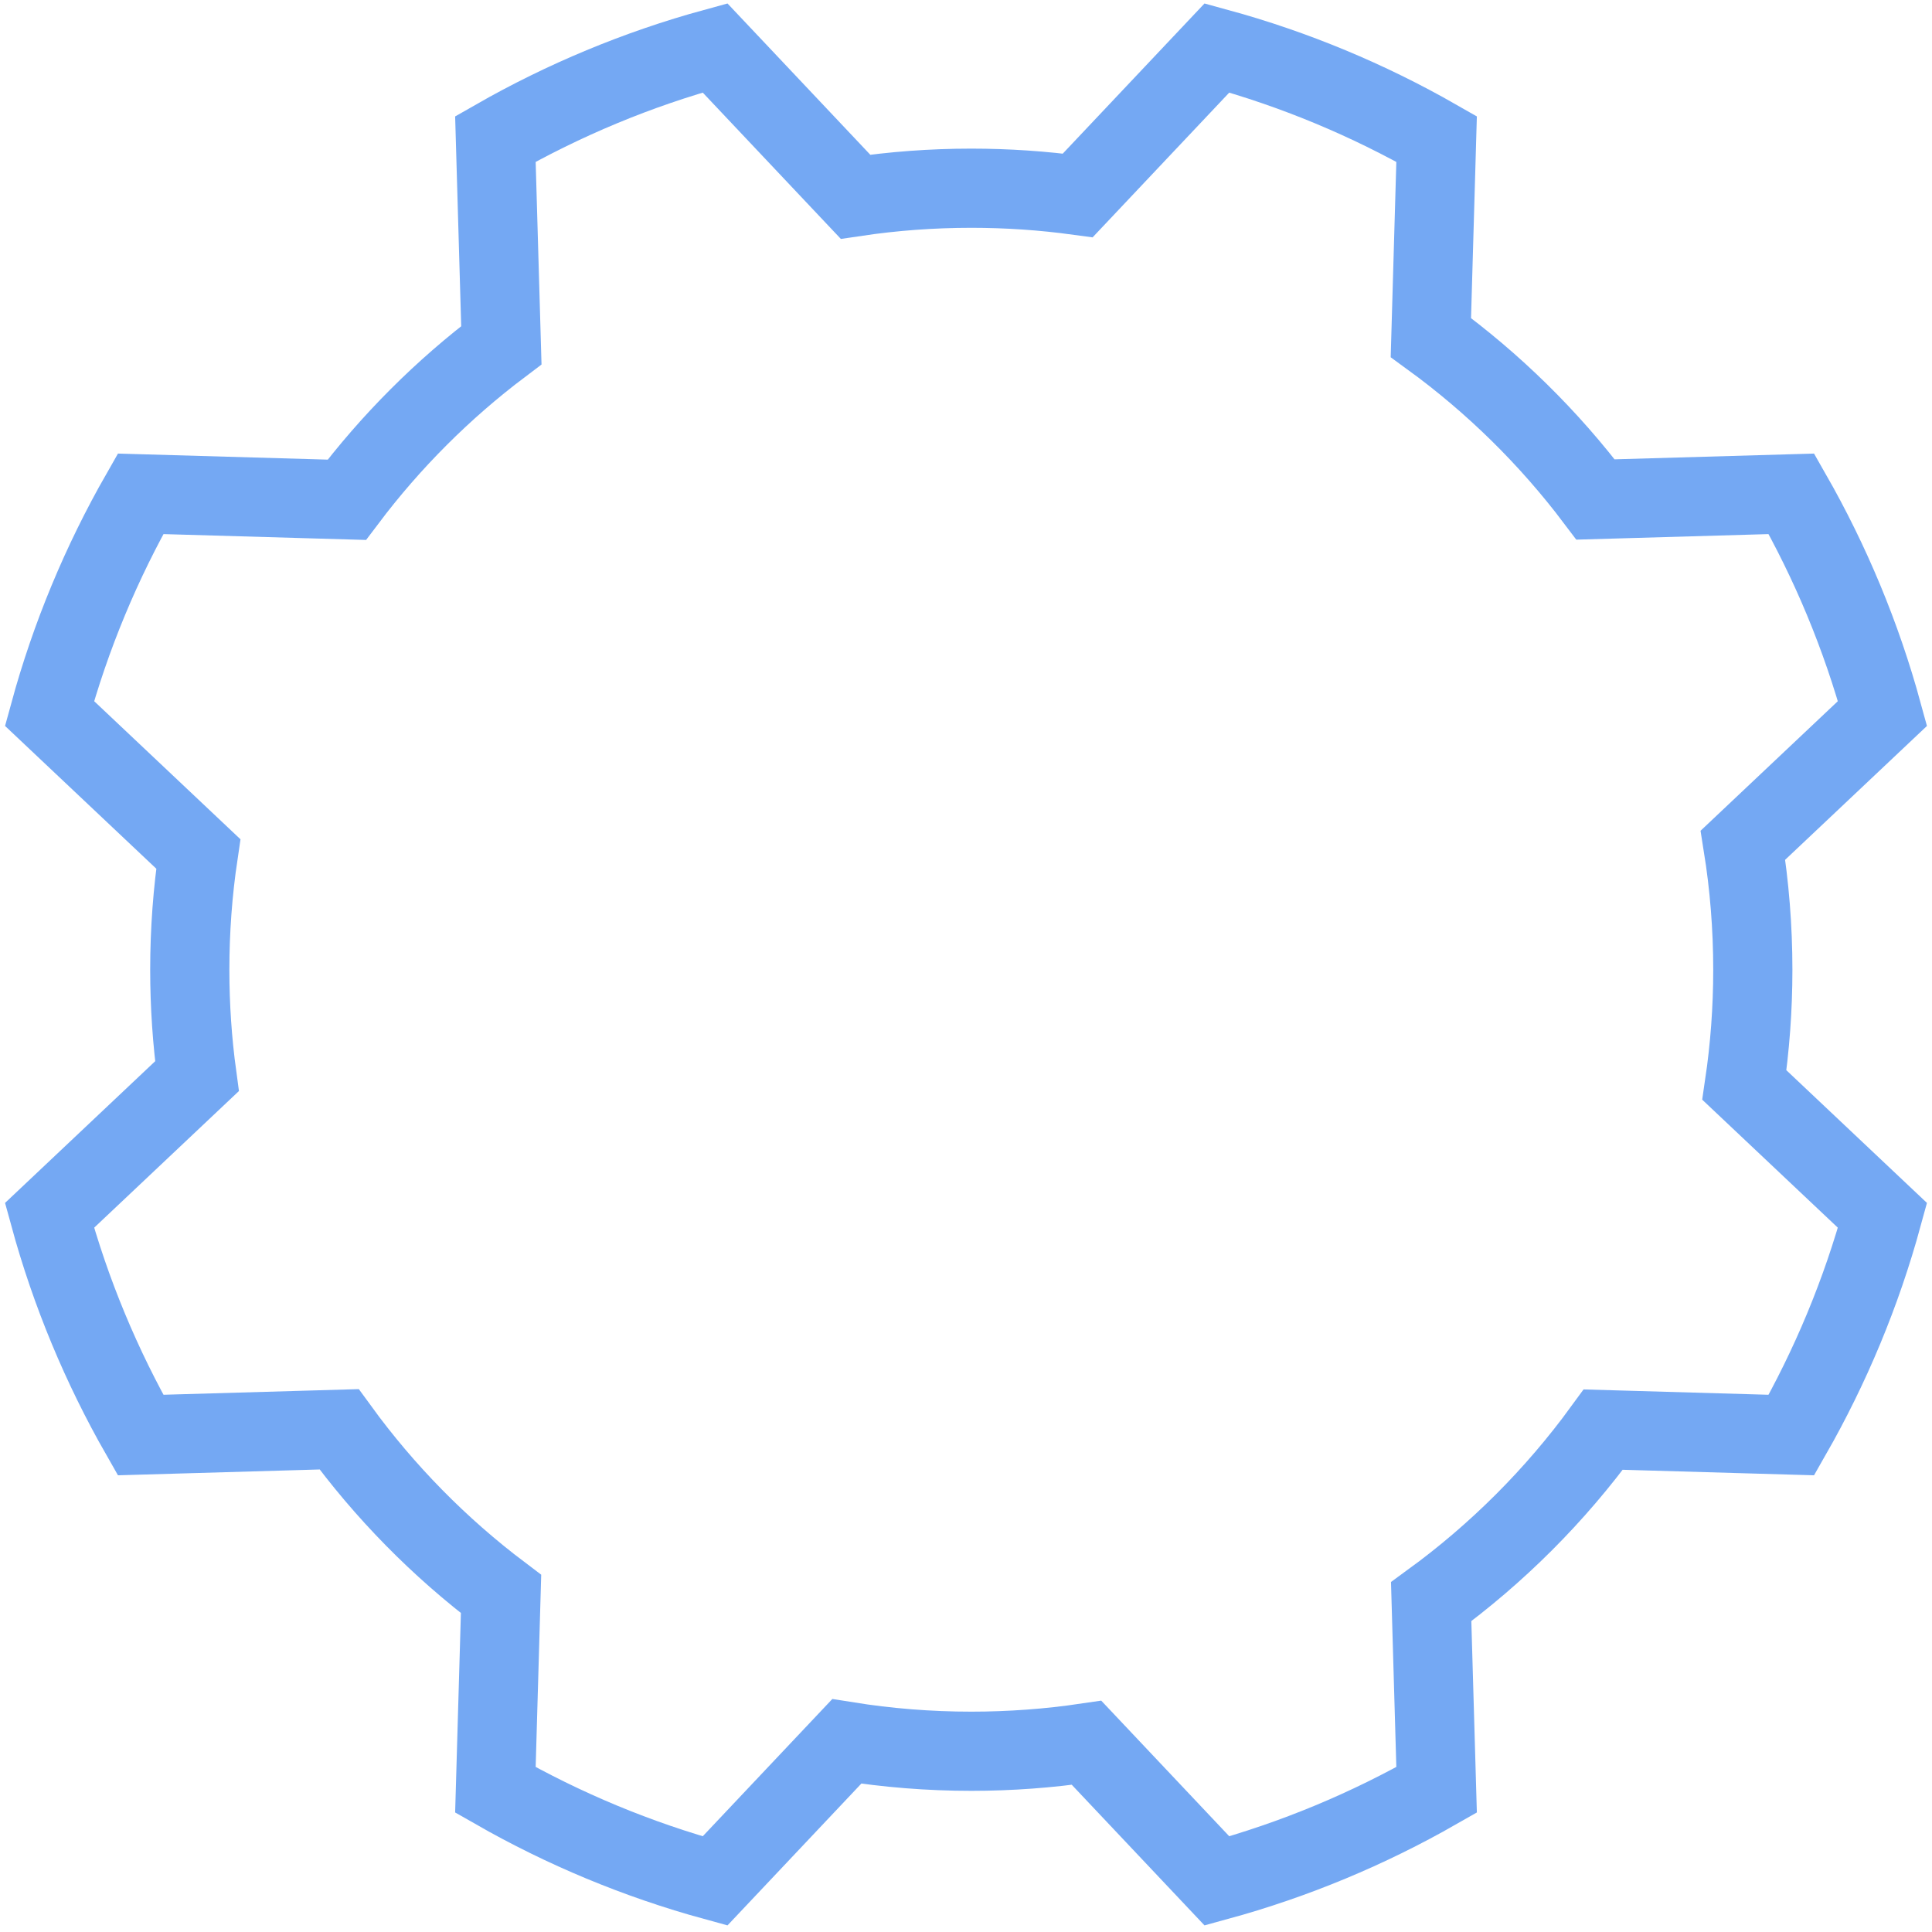 <?xml version="1.0" encoding="UTF-8" standalone="no"?>
<svg width="122px" height="122px" viewBox="0 0 122 122" version="1.1" xmlns="http://www.w3.org/2000/svg" xmlns:xlink="http://www.w3.org/1999/xlink" xmlns:sketch="http://www.bohemiancoding.com/sketch/ns">
    <!-- Generator: Sketch 3.2 (9964) - http://www.bohemiancoding.com/sketch -->
    <title>gear</title>
    <desc>Created with Sketch.</desc>
    <defs></defs>
    <g id="index" stroke="none" stroke-width="1" fill="none" fill-rule="evenodd" sketch:type="MSPage">
        <g id="Desktop" sketch:type="MSArtboardGroup" transform="translate(-646, -1000)" stroke="#74A8F3" stroke-width="5">
            <g id="section-1" sketch:type="MSLayerGroup" transform="translate(122, 818)">
                <path d="M577.47,291.963 L569.152,300.775 L569.152,300.775 C564.251,299.436 559.599,297.49 555.283,295.025 L555.64,282.656 C551.74,279.714 548.291,276.207 545.414,272.256 L532.876,272.618 C530.411,268.302 528.465,263.651 527.126,258.749 L536.438,249.959 C536.138,247.761 535.984,245.516 535.984,243.235 C535.984,240.75 536.167,238.308 536.522,235.922 L527.126,227.053 C528.465,222.152 530.411,217.5 532.876,213.184 L545.899,213.56 C548.681,209.869 551.968,206.582 555.659,203.8 L555.283,190.778 C559.599,188.312 564.251,186.366 569.152,185.027 L578.021,194.423 C580.407,194.068 582.849,193.885 585.334,193.885 C587.615,193.885 589.86,194.039 592.058,194.339 L600.848,185.027 C605.749,186.366 610.401,188.312 614.717,190.778 L614.355,203.315 C618.306,206.192 621.813,209.641 624.755,213.541 L637.124,213.184 C639.589,217.5 641.535,222.152 642.874,227.053 L634.062,235.371 C634.472,237.932 634.685,240.559 634.685,243.235 C634.685,245.709 634.503,248.14 634.152,250.516 L642.874,258.749 C641.535,263.651 639.589,268.302 637.124,272.618 L625.241,272.275 C622.207,276.438 618.537,280.108 614.374,283.142 L614.717,295.025 C610.401,297.49 605.749,299.436 600.848,300.775 L592.615,292.053 C590.239,292.404 587.808,292.586 585.334,292.586 C582.658,292.586 580.031,292.373 577.47,291.963 Z" id="gear" sketch:type="MSShapeGroup"></path>
            </g>
        </g>
    </g>
</svg>